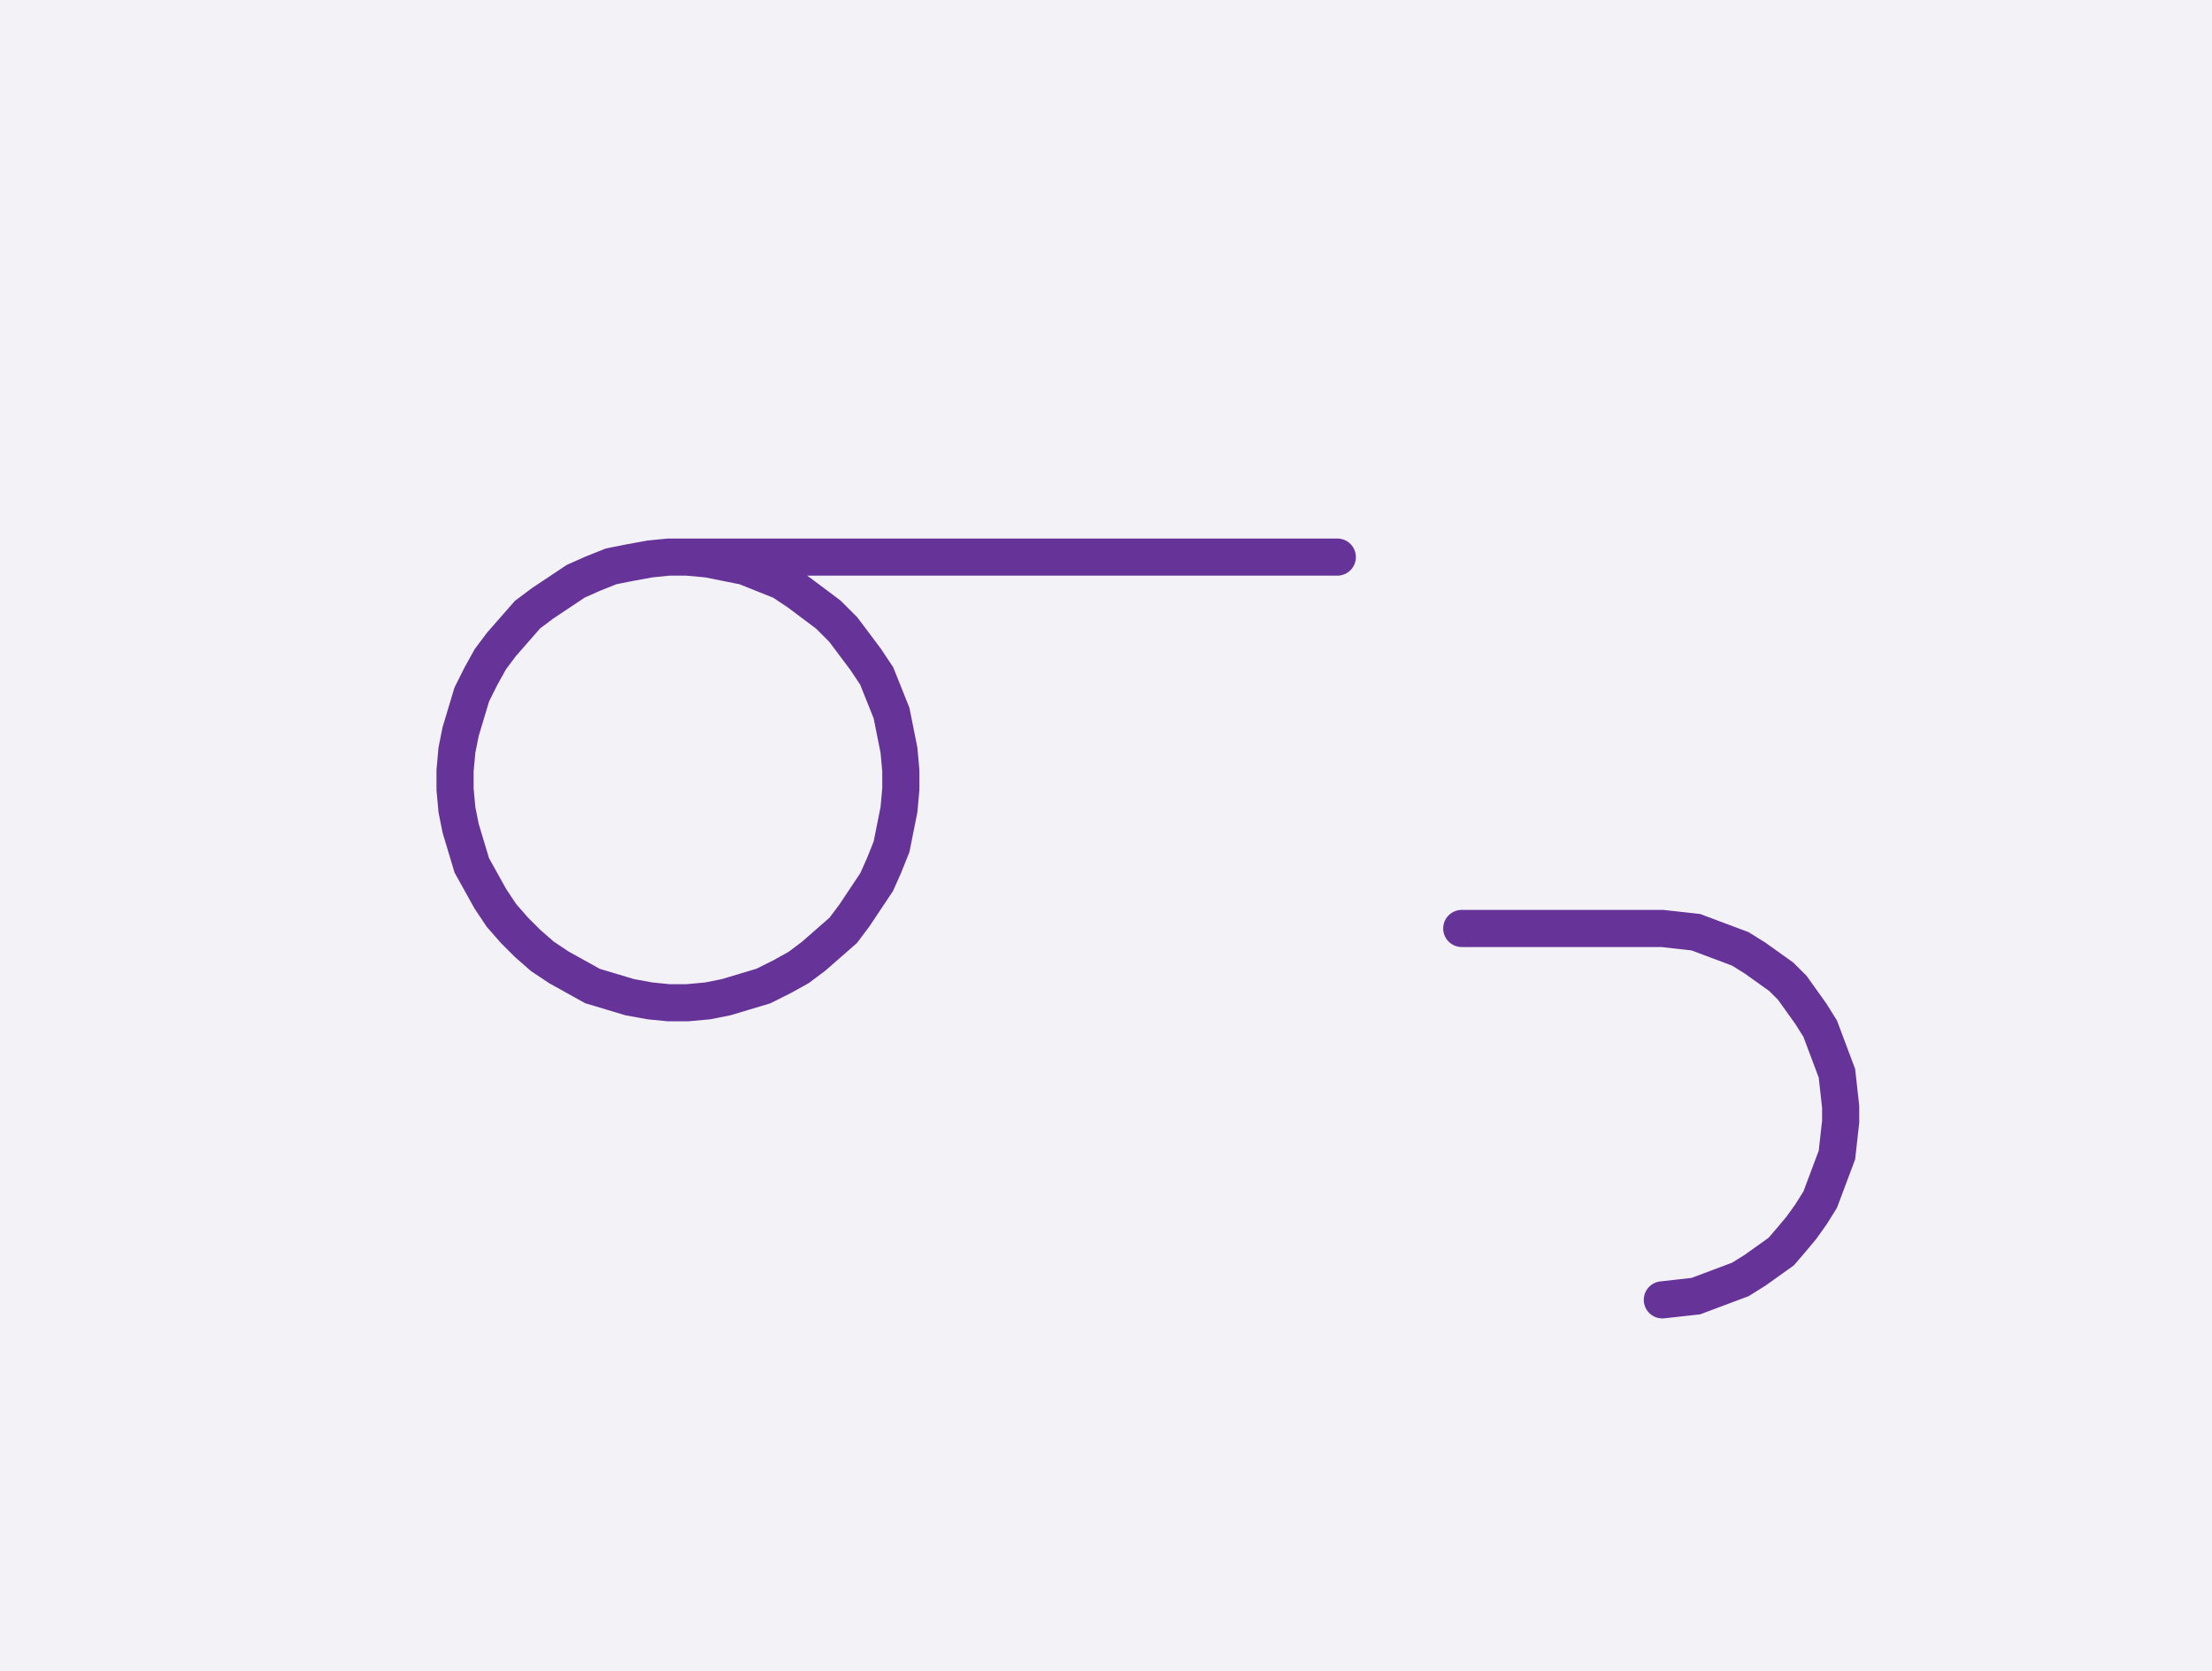 <svg xmlns="http://www.w3.org/2000/svg" width="119.093" height="89.981" style="fill:none; stroke-linecap:round;">
    <rect width="100%" height="100%" fill="#F3F3F7" />
<path stroke="#663399" stroke-width="2" d="M 90,50" />
<path stroke="#663399" stroke-width="2" d="M 36,30 37,30 38.1,30.1 39.1,30.3 40.1,30.5 41.1,30.9 42.1,31.3 43,31.9 43.8,32.5 44.6,33.1 45.4,33.9 46,34.7 46.6,35.5 47.2,36.4 47.6,37.4 48,38.4 48.2,39.4 48.4,40.4 48.5,41.5 48.5,42.5 48.4,43.6 48.2,44.6 48,45.6 47.6,46.6 47.2,47.5 46.6,48.4 46,49.3 45.4,50.1 44.6,50.8 43.8,51.5 43,52.1 42.1,52.6 41.1,53.1 40.1,53.4 39.1,53.7 38.1,53.9 37,54 36,54 35,53.9 33.9,53.7 32.9,53.4 31.9,53.1 31,52.6 30.1,52.1 29.2,51.5 28.4,50.8 27.7,50.1 27,49.3 26.4,48.4 25.9,47.5 25.4,46.6 25.1,45.6 24.8,44.6 24.6,43.6 24.5,42.5 24.5,41.5 24.6,40.4 24.8,39.4 25.1,38.4 25.4,37.4 25.9,36.4 26.4,35.5 27,34.7 27.7,33.9 28.4,33.1 29.2,32.5 30.1,31.9 31,31.3 31.9,30.9 32.9,30.5 33.9,30.3 35,30.1 36,30 72,30" />
<path stroke="#663399" stroke-width="2" d="M 78.7,70" />
<path stroke="#663399" stroke-width="2" d="M 78.7,50 88.7,50 89.5,50 90.4,50.1 91.3,50.2 92.1,50.5 92.9,50.8 93.7,51.1 94.5,51.6 95.2,52.1 95.9,52.6 96.5,53.2 97,53.9 97.5,54.6 98,55.4 98.3,56.2 98.6,57 98.9,57.8 99,58.7 99.1,59.6 99.1,60.4 99,61.3 98.9,62.2 98.6,63 98.3,63.8 98,64.6 97.5,65.4 97,66.1 96.5,66.7 95.9,67.4 95.2,67.9 94.5,68.4 93.7,68.9 92.9,69.2 92.1,69.5 91.3,69.8 90.4,69.9 89.5,70" />
</svg>